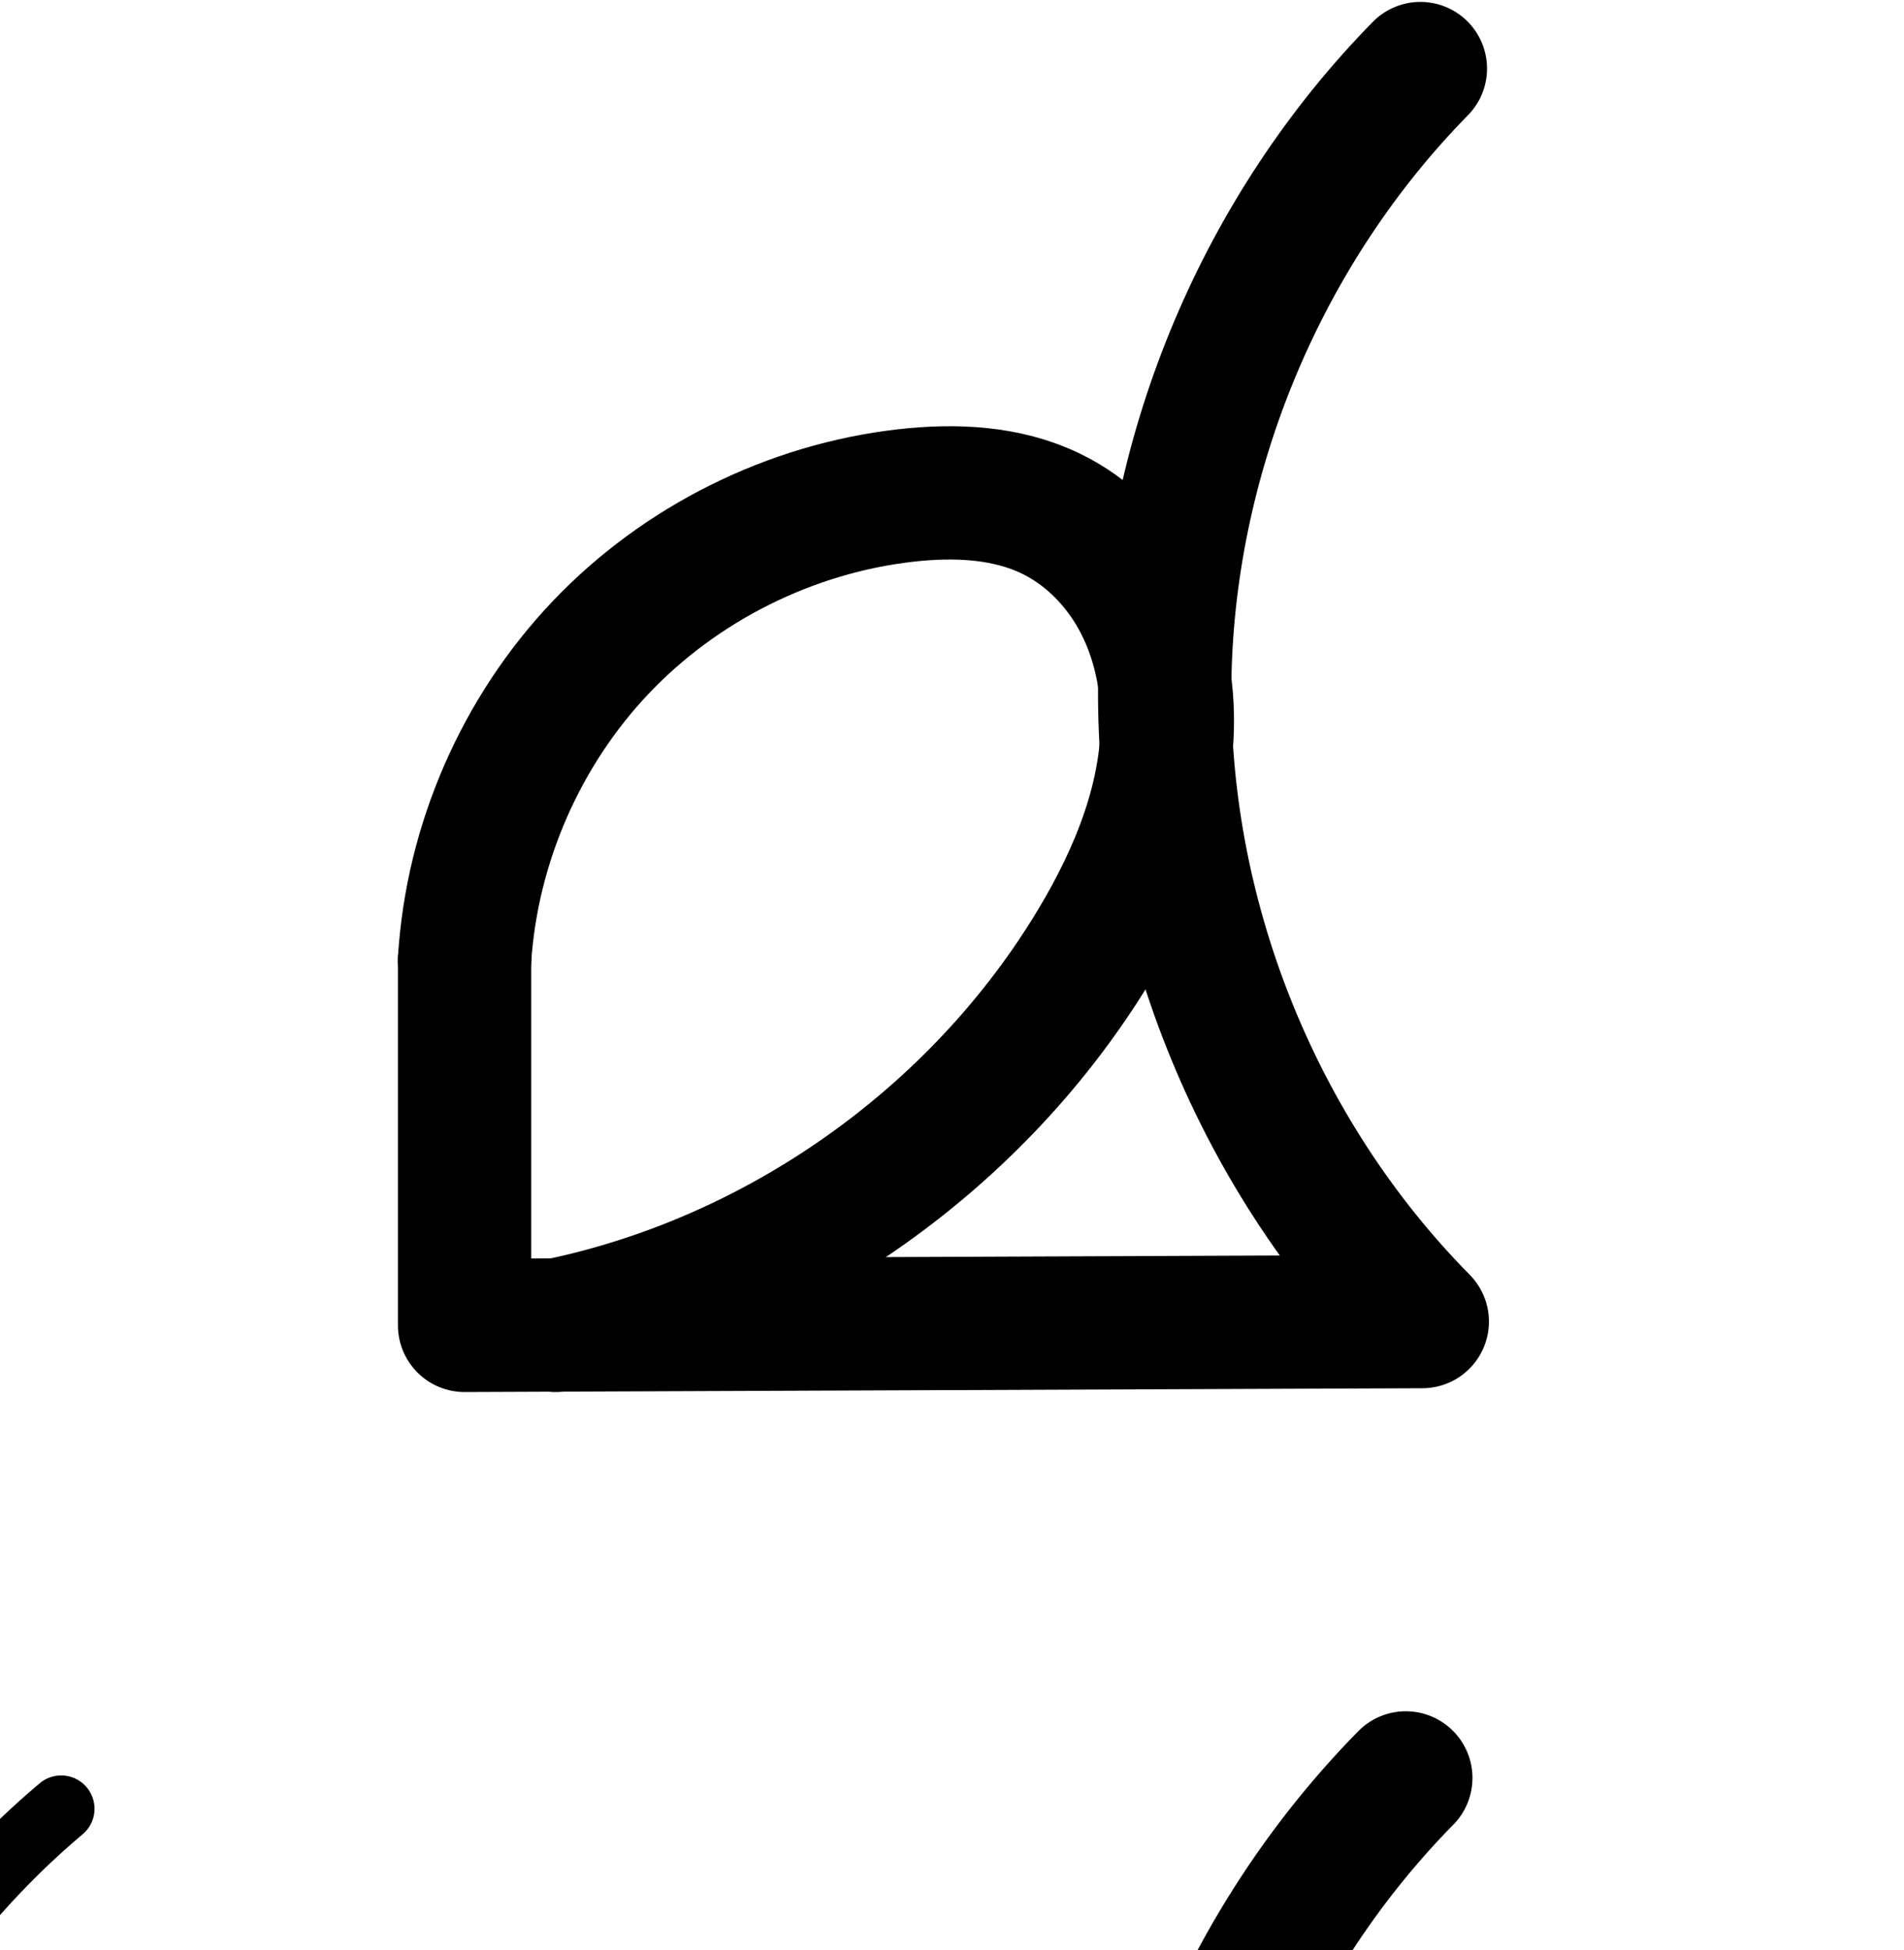 <?xml version="1.0" encoding="UTF-8" standalone="no"?>
<!-- Created with Inkscape (http://www.inkscape.org/) -->

<svg
   xmlns:dc="http://purl.org/dc/elements/1.1/"
   xmlns:cc="http://creativecommons.org/ns#"
   xmlns:rdf="http://www.w3.org/1999/02/22-rdf-syntax-ns#"
   xmlns:svg="http://www.w3.org/2000/svg"
   xmlns="http://www.w3.org/2000/svg"
   xmlns:sodipodi="http://sodipodi.sourceforge.net/DTD/sodipodi-0.dtd"
   xmlns:inkscape="http://www.inkscape.org/namespaces/inkscape"
   width="2000"
   height="2048"
   id="svg2992"
   version="1.1"
   inkscape:version="0.91 r13725"
   sodipodi:docname="ൔ.svg">
  <defs
     id="defs5498">
    <inkscape:path-effect
       effect="spiro"
       id="path-effect4258"
       is_visible="true" />
    <inkscape:path-effect
       effect="spiro"
       id="path-effect4198"
       is_visible="true" />
    <inkscape:path-effect
       effect="spiro"
       id="path-effect4170"
       is_visible="true" />
    <inkscape:path-effect
       effect="spiro"
       id="path-effect4166"
       is_visible="true" />
    <inkscape:path-effect
       effect="spiro"
       id="path-effect3006"
       is_visible="true" />
    <inkscape:path-effect
       effect="spiro"
       id="path-effect4842"
       is_visible="true" />
    <inkscape:path-effect
       effect="spiro"
       id="path-effect4842-3"
       is_visible="true" />
    <inkscape:path-effect
       effect="spiro"
       id="path-effect4842-3-9"
       is_visible="true" />
    <inkscape:path-effect
       effect="spiro"
       id="path-effect4842-3-7"
       is_visible="true" />
    <inkscape:path-effect
       effect="spiro"
       id="path-effect4842-3-3"
       is_visible="true" />
    <inkscape:path-effect
       effect="spiro"
       id="path-effect4166-3"
       is_visible="true" />
    <inkscape:path-effect
       effect="spiro"
       id="path-effect4170-7"
       is_visible="true" />
    <inkscape:path-effect
       effect="spiro"
       id="path-effect4170-8"
       is_visible="true" />
    <inkscape:path-effect
       effect="spiro"
       id="path-effect4166-0"
       is_visible="true" />
    <inkscape:path-effect
       effect="spiro"
       id="path-effect4166-32"
       is_visible="true" />
    <inkscape:path-effect
       effect="spiro"
       id="path-effect4170-4"
       is_visible="true" />
    <inkscape:path-effect
       effect="spiro"
       id="path-effect4170-3"
       is_visible="true" />
    <inkscape:path-effect
       effect="spiro"
       id="path-effect4166-2"
       is_visible="true" />
    <inkscape:path-effect
       effect="spiro"
       id="path-effect4170-3-1"
       is_visible="true" />
    <inkscape:path-effect
       effect="spiro"
       id="path-effect4166-2-6"
       is_visible="true" />
    <inkscape:path-effect
       effect="spiro"
       id="path-effect4170-86"
       is_visible="true" />
    <inkscape:path-effect
       effect="spiro"
       id="path-effect4166-4"
       is_visible="true" />
    <inkscape:path-effect
       effect="spiro"
       id="path-effect4170-34"
       is_visible="true" />
    <inkscape:path-effect
       effect="spiro"
       id="path-effect4166-7"
       is_visible="true" />
    <inkscape:path-effect
       effect="spiro"
       id="path-effect4170-34-3"
       is_visible="true" />
    <inkscape:path-effect
       effect="spiro"
       id="path-effect4166-7-0"
       is_visible="true" />
    <inkscape:path-effect
       effect="spiro"
       id="path-effect4170-3-4"
       is_visible="true" />
    <inkscape:path-effect
       effect="spiro"
       id="path-effect4166-2-2"
       is_visible="true" />
    <inkscape:path-effect
       effect="spiro"
       id="path-effect4170-3-4-0"
       is_visible="true" />
    <inkscape:path-effect
       effect="spiro"
       id="path-effect4166-2-2-3"
       is_visible="true" />
    <inkscape:path-effect
       effect="spiro"
       id="path-effect4170-34-30"
       is_visible="true" />
    <inkscape:path-effect
       effect="spiro"
       id="path-effect4166-7-8"
       is_visible="true" />
    <inkscape:path-effect
       effect="spiro"
       id="path-effect4170-34-30-0"
       is_visible="true" />
    <inkscape:path-effect
       effect="spiro"
       id="path-effect4166-7-8-8"
       is_visible="true" />
    <inkscape:path-effect
       effect="spiro"
       id="path-effect4170-9"
       is_visible="true" />
    <inkscape:path-effect
       effect="spiro"
       id="path-effect4166-40"
       is_visible="true" />
    <inkscape:path-effect
       effect="spiro"
       id="path-effect4170-9-8"
       is_visible="true" />
    <inkscape:path-effect
       effect="spiro"
       id="path-effect4166-40-9"
       is_visible="true" />
    <inkscape:path-effect
       effect="spiro"
       id="path-effect4166-75"
       is_visible="true" />
    <inkscape:path-effect
       effect="spiro"
       id="path-effect4198-3"
       is_visible="true" />
    <inkscape:path-effect
       effect="spiro"
       id="path-effect4166-2-27"
       is_visible="true" />
    <inkscape:path-effect
       effect="spiro"
       id="path-effect4258-0"
       is_visible="true" />
    <inkscape:path-effect
       effect="spiro"
       id="path-effect4198-6"
       is_visible="true" />
    <inkscape:path-effect
       effect="spiro"
       id="path-effect4166-06"
       is_visible="true" />
  </defs>
  <sodipodi:namedview
     inkscape:window-height="843"
     inkscape:window-width="1600"
     inkscape:pageshadow="2"
     inkscape:pageopacity="0.0"
     borderopacity="1.0"
     bordercolor="#666666"
     pagecolor="#ffffff"
     id="base"
     showgrid="true"
     showguides="false"
     inkscape:guide-bbox="true"
     inkscape:zoom="0.125"
     inkscape:cx="1883.5576"
     inkscape:cy="86.270192"
     inkscape:window-x="1600"
     inkscape:window-y="0"
     inkscape:current-layer="layer1"
     inkscape:window-maximized="1">
    <sodipodi:guide
       orientation="horizontal"
       position="0,600"
       id="guide5596" />
    <inkscape:grid
       type="xygrid"
       id="grid3769"
       empspacing="3"
       visible="true"
       enabled="true"
       snapvisiblegridlinesonly="true"
       spacingx="4px"
       units="px"
       dotted="true"
       spacingy="4px" />
    <sodipodi:guide
       orientation="0,1"
       position="-1040,1600"
       id="guide2985" />
  </sodipodi:namedview>
  <g
     inkscape:label="Layer 1"
     inkscape:groupmode="layer"
     id="layer1"
     transform="translate(0,1048)">
    <path
       style="fill:none;fill-rule:evenodd;stroke:#000000;stroke-width:130.406;stroke-linecap:round;stroke-linejoin:round;stroke-miterlimit:4;stroke-dasharray:none;stroke-opacity:1"
       d="m -3892.309,1290.563 c -76.477,30.073 -165.677,25.98 -239.08,-10.969 -46.929,-23.623 -87.196,-60.006 -116.408,-103.676 -29.212,-43.67 -47.411,-94.488 -53.716,-146.648 -12.611,-104.32 23.297,-211.904 89.481,-293.52 66.185,-81.616 160.82,-137.92 262.086,-165.97 101.266,-28.051 208.895,-28.861 312.521,-11.446 110.502,18.571 220.328,59.437 302.094,136.052 40.883,38.308 74.099,85.231 93.9,137.641 19.802,52.41 25.873,110.35 14.501,165.21 -13.007,62.742 -48.166,119.372 -92.48,165.654 -44.313,46.282 -97.607,83.002 -152.305,116.376 -246.04,150.122 -529.467,238.437 -817.233,254.647 l 1072.138,-11.151 -0.598,-540.089"
       id="path4840-4"
       inkscape:path-effect="#path-effect4842-3"
       inkscape:original-d="m -3892.3093,1290.5627 c -479.7788,305.7016 -574.6391,190.367 -239.0796,-10.969 335.5779,-201.3472 238.9205,-1068.39685 493.9646,-721.25947 90.9166,123.74659 577.5192,459.16917 410.4954,438.90224 -73.9815,-8.97672 -90.4034,241.20163 -244.7844,282.03063 -249.2923,65.9295 -817.2329,254.6468 -817.2329,254.6468 l 1072.1375,-11.1512 -0.5983,-540.08901"
       inkscape:connector-curvature="0"
       sodipodi:nodetypes="cssssccc" />
    <path
       style="color:#000000;font-style:normal;font-variant:normal;font-weight:normal;font-stretch:normal;font-size:medium;line-height:normal;font-family:sans-serif;text-indent:0;text-align:start;text-decoration:none;text-decoration-line:none;text-decoration-style:solid;text-decoration-color:#000000;letter-spacing:normal;word-spacing:normal;text-transform:none;direction:ltr;block-progression:tb;writing-mode:lr-tb;baseline-shift:baseline;text-anchor:start;clip-rule:nonzero;display:inline;overflow:visible;visibility:visible;opacity:1;isolation:auto;mix-blend-mode:normal;color-interpolation:sRGB;color-interpolation-filters:linearRGB;solid-color:#000000;solid-opacity:1;fill:#000000;fill-opacity:1;fill-rule:evenodd;stroke:none;stroke-width:130.406;stroke-linecap:round;stroke-linejoin:round;stroke-miterlimit:4;stroke-dasharray:none;stroke-dashoffset:0;stroke-opacity:1;color-rendering:auto;image-rendering:auto;shape-rendering:auto;text-rendering:auto;enable-background:accumulate"
       d="m -3794.095,1751.534 c -64.318,0.154 -129.03,7.964 -192.26,25.479 -112.826,31.253 -219.227,93.9 -295.324,187.738 -76.574,94.428 -118.592,218.152 -103.57,342.414 7.494,61.991 29.001,122.378 64.252,175.076 35.303,52.775 83.722,96.685 141.287,125.662 90.625,45.619 197.837,50.539 292.258,13.41 a 65.21,65.21 0 1 0 -47.723,-121.361 c -58.533,23.017 -129.721,19.751 -185.9,-8.529 -36.293,-18.27 -68.408,-47.123 -91.529,-81.688 -23.173,-34.642 -38.065,-75.892 -43.182,-118.221 -10.2,-84.377 19.599,-175.821 75.395,-244.625 56.273,-69.393 139.142,-119.355 228.848,-144.203 90.123,-24.964 188.286,-26.118 284.309,-9.98 102.048,17.15 199.368,54.723 268.318,119.33 34.356,32.191 61.66,71.21 77.488,113.105 15.744,41.669 20.234,87.522 11.65,128.93 -9.849,47.509 -37.877,94.261 -75.731,133.797 -38.167,39.863 -86.549,73.702 -139.17,105.809 -236.74,144.448 -510.048,229.61 -786.938,245.207 a 65.21,65.21 0 0 0 4.344,130.299 l 1072.139,-11.15 a 65.21,65.21 0 0 0 64.523,-65.272 l -0.598,-540.09 a 65.21,65.21 0 0 0 -4.256,-23.857 c 2.652,-51.371 -6.115,-102.493 -23.975,-149.762 -23.774,-62.925 -62.902,-117.752 -110.312,-162.176 -94.582,-88.624 -216.914,-132.782 -335.871,-152.773 -48.663,-8.178 -98.448,-12.688 -148.473,-12.568 z m 492.742,736.504 0.266,240.268 -406.846,4.231 c 86.814,-35.947 170.89,-78.551 251.178,-127.539 53.078,-32.386 107.322,-69.252 155.402,-116.959 z"
       id="path4840-4-7"
       inkscape:connector-curvature="0" />
    <path
       style="fill:none;fill-rule:evenodd;stroke:#000000;stroke-width:140;stroke-linecap:round;stroke-linejoin:round;stroke-miterlimit:4;stroke-dasharray:none;stroke-opacity:1"
       d="m 488,-40 0,384 1006,-4 c -176.082,-178.245 -275.968,-429.411 -270.387,-679.901 5.249,-235.618 103.269,-467.934 268.387,-636.099"
       id="path4162"
       inkscape:connector-curvature="0"
       sodipodi:nodetypes="cccac"
       inkscape:path-effect="#path-effect4198"
       inkscape:original-d="m 487.9999,-40 0,384 1006,-4 c 0,0 -272.9182,-436.01622 -270.3873,-679.90065 2.3881,-230.12141 100.6713,-449.16081 268.3873,-636.09933" />
    <path
       style="fill:none;fill-rule:evenodd;stroke:#000000;stroke-width:140;stroke-linecap:round;stroke-linejoin:round;stroke-miterlimit:4;stroke-dasharray:none;stroke-opacity:1"
       d="m 488,-40 c 7.578,-121.487 59.13,-239.762 142.967,-328.011 83.838,-88.249 199.315,-145.792 320.255,-159.585 51.648,-5.89 105.886,-3.624 152.679,19.018 38.405,18.584 69.856,50.309 90.499,87.647 20.644,37.338 30.738,80.069 31.732,122.722 1.988,85.306 -31.509,167.871 -75.401,241.046 C 1028.199,147.119 817.395,296.337 584,344"
       id="path4164"
       inkscape:path-effect="#path-effect4166"
       inkscape:original-d="m 487.9999,-40 c 9.41025,-115.54586 237.36474,-409.37671 463.22229,-487.59586 42.06564,-14.56821 116.78851,-17.61721 152.67871,19.01842 105.8654,108.06415 107.4675,327.41434 46.8303,451.414444 C 1049.0564,150.75693 793.8774,237.92261 583.9999,344"
       inkscape:connector-curvature="0"
       sodipodi:nodetypes="csaac" />
    <path
       style="fill:none;fill-rule:evenodd;stroke:#000000;stroke-width:70;stroke-linecap:round;stroke-linejoin:round;stroke-miterlimit:4;stroke-dasharray:none;stroke-opacity:1"
       d="m -1431.189,-44.001 0,407.242 1119.088,0 c -210.86,-161.77 -342.927,-421.792 -349.179,-687.485 -6.259,-266.008 113.739,-532.26 317.179,-703.757"
       id="path4162-0"
       inkscape:connector-curvature="0"
       sodipodi:nodetypes="cccac"
       inkscape:path-effect="#path-effect4258"
       inkscape:original-d="m -1431.1894,-44.000887 0,407.241827 1119.08841,0 c 0,0 -343.20104,-430.528175 -349.17935,-687.48466 -5.98492,-257.2406 317.17935,-703.75718 317.17935,-703.75718" />
    <path
       style="fill:none;fill-rule:evenodd;stroke:#000000;stroke-width:70;stroke-linecap:round;stroke-linejoin:round;stroke-miterlimit:4;stroke-dasharray:none;stroke-opacity:1"
       d="m -1431.189,-44.001 c 4.233,-120.503 52.206,-239 132.995,-328.509 80.789,-89.51 193.766,-149.335 313.207,-165.855 41.613,-5.755 84.221,-6.391 125.431,1.765 41.21,8.155 81.041,25.377 112.99,52.654 28.993,24.753 50.932,57.34 64.725,92.88 13.793,35.54 19.573,73.966 18.748,112.079 -1.652,76.227 -29.273,149.842 -65.769,216.785 C -850.46,160.828 -1078.716,322.519 -1329.454,363.241"
       id="path4164-5"
       inkscape:path-effect="#path-effect4166-2"
       inkscape:original-d="m -1431.1894,-44.000887 c 9.1058,-111.890403 234.5348,-427.475573 446.20147,-494.364083 77.72864,-24.56292 186.26975,-8.23408 238.42042,54.41882 90.01589,108.14352 79.69659,295.43169 17.7029,421.743462 C -836.95828,158.03751 -1107.0379,250.74315 -1329.454,363.24094"
       inkscape:connector-curvature="0"
       sodipodi:nodetypes="caaac" />
    <path
       style="color:#000000;font-style:normal;font-variant:normal;font-weight:normal;font-stretch:normal;font-size:medium;line-height:normal;font-family:sans-serif;text-indent:0;text-align:start;text-decoration:none;text-decoration-line:none;text-decoration-style:solid;text-decoration-color:#000000;letter-spacing:normal;word-spacing:normal;text-transform:none;direction:ltr;block-progression:tb;writing-mode:lr-tb;baseline-shift:baseline;text-anchor:start;white-space:normal;clip-rule:nonzero;display:inline;overflow:visible;visibility:visible;opacity:1;isolation:auto;mix-blend-mode:normal;color-interpolation:sRGB;color-interpolation-filters:linearRGB;solid-color:#000000;solid-opacity:1;fill:#000000;fill-opacity:1;fill-rule:evenodd;stroke:none;stroke-width:140;stroke-linecap:round;stroke-linejoin:round;stroke-miterlimit:4;stroke-dasharray:none;stroke-dashoffset:0;stroke-opacity:1;color-rendering:auto;image-rendering:auto;shape-rendering:auto;text-rendering:auto;enable-background:accumulate"
       d="M 1473.977 1797.34 A 70.007 70.007 0 0 0 1426.053 1818.957 C 1295.94 1951.471 1204.966 2119.804 1163.221 2299.99 C 1149.404 2289.469 1134.446 2280.181 1118.391 2272.412 C 1070.214 2249.1 1020.075 2242.585 973.066 2243.631 C 957.397 2243.979 942.076 2245.169 927.291 2246.856 C 789.558 2262.564 659.696 2327.274 564.217 2427.777 C 469.282 2527.708 411.435 2659.772 402.295 2797.279 A 70.007 70.007 0 0 0 402 2804 L 402 2804.725 A 70.007 70.007 0 0 0 402 2807.326 L 402 3188 A 70.007 70.007 0 0 0 472.277 3258 L 558.869 3257.656 A 70.007 70.007 0 0 0 575.941 3257.588 L 1478.277 3254 A 70.007 70.007 0 0 0 1527.799 3134.805 C 1382.939 2988.165 1293.237 2785.945 1279.307 2580.014 C 1280.105 2568.203 1280.395 2556.251 1280.113 2544.16 C 1279.837 2532.312 1278.992 2520.408 1277.551 2508.519 C 1277.569 2507.566 1277.574 2506.612 1277.596 2505.658 C 1282.435 2288.415 1373.706 2072.093 1525.947 1917.043 A 70.007 70.007 0 0 0 1473.977 1797.34 z M 979.426 2383.742 C 1009.332 2383.643 1036.315 2388.226 1057.41 2398.434 C 1081.186 2409.938 1102.94 2431.255 1117.141 2456.939 C 1127.08 2474.917 1133.905 2495.653 1137.426 2517.549 C 1137.287 2537.781 1137.778 2557.993 1138.887 2578.158 C 1133.078 2635.031 1108.57 2694.364 1074.701 2750.83 C 964.124 2935.18 772.54 3072.179 562.4 3117.639 L 542 3117.721 L 542 2806.352 C 548.974 2702.417 593.982 2599.71 665.717 2524.201 C 737.913 2448.206 839.008 2397.831 943.154 2385.953 C 955.574 2384.537 967.724 2383.781 979.426 2383.742 z M 1187.156 2835.266 C 1219.557 2934.829 1267.181 3029.401 1328.287 3114.594 L 915 3116.238 C 1023.833 3043 1117.49 2947.26 1187.156 2835.266 z "
       transform="translate(0,-1048)"
       id="path4162-5" />
    <path
       style="color:#000000;font-style:normal;font-variant:normal;font-weight:normal;font-stretch:normal;font-size:medium;line-height:normal;font-family:sans-serif;text-indent:0;text-align:start;text-decoration:none;text-decoration-line:none;text-decoration-style:solid;text-decoration-color:#000000;letter-spacing:normal;word-spacing:normal;text-transform:none;direction:ltr;block-progression:tb;writing-mode:lr-tb;baseline-shift:baseline;text-anchor:start;white-space:normal;clip-rule:nonzero;display:inline;overflow:visible;visibility:visible;opacity:1;isolation:auto;mix-blend-mode:normal;color-interpolation:sRGB;color-interpolation-filters:linearRGB;solid-color:#000000;solid-opacity:1;fill:#000000;fill-opacity:1;fill-rule:evenodd;stroke:none;stroke-width:70;stroke-linecap:round;stroke-linejoin:round;stroke-miterlimit:4;stroke-dasharray:none;stroke-dashoffset:0;stroke-opacity:1;color-rendering:auto;image-rendering:auto;shape-rendering:auto;text-rendering:auto;enable-background:accumulate"
       d="M 62.715 1864.711 A 35.004 35.004 0 0 0 41.34 1873.238 C -132.511 2019.792 -247.326 2231.643 -279.363 2456.01 C -290.077 2442.022 -302.243 2429.046 -315.842 2417.436 C -353.183 2385.555 -398.56 2366.21 -444.762 2357.066 C -467.79 2352.509 -490.927 2350.446 -513.865 2350.291 C -536.804 2350.136 -559.544 2351.889 -581.783 2354.965 C -709.616 2372.645 -829.71 2436.24 -916.176 2532.039 C -1002.303 2627.462 -1053.23 2752.812 -1058.105 2881.252 A 35.004 35.004 0 0 0 -1058.16 2882.562 C -1058.163 2882.631 -1058.166 2882.7 -1058.168 2882.769 A 35.004 35.004 0 0 0 -1058.168 2882.957 A 35.004 35.004 0 0 0 -1058.189 2884 L -1058.189 3291.24 A 35.004 35.004 0 0 0 -1023.189 3326.24 L -923.467 3326.24 A 35.004 35.004 0 0 0 -920.299 3326.24 L 95.898 3326.24 A 35.004 35.004 0 0 0 117.203 3263.473 C -84.886 3108.431 -212.299 2857.575 -218.291 2602.934 C -224.29 2347.992 -108.52 2091.123 86.457 1926.76 A 35.004 35.004 0 0 0 62.715 1864.711 z M -514.379 2420.311 C -495.307 2420.438 -476.533 2422.136 -458.352 2425.734 C -422.134 2432.902 -387.85 2447.999 -361.293 2470.672 C -337.205 2491.237 -318.347 2518.999 -306.473 2549.596 C -294.565 2580.278 -289.35 2614.186 -290.088 2648.254 C -291.567 2716.52 -316.707 2785.053 -351.594 2849.043 C -467.349 3061.362 -685.853 3216.612 -924.4 3256.24 L -988.189 3256.24 L -988.189 2884.703 C -984.132 2772.846 -939.208 2662.031 -864.213 2578.941 C -789.101 2495.721 -683.241 2439.663 -572.193 2424.305 C -552.82 2421.625 -533.451 2420.183 -514.379 2420.311 z M -257.949 2815.908 C -213.764 2982.642 -123.432 3137.003 1.469 3256.24 L -691.174 3256.24 C -522.869 3177.762 -379.386 3046.256 -290.135 2882.551 C -278.458 2861.133 -267.54 2838.884 -257.949 2815.908 z "
       transform="translate(0,-1048)"
       id="path4162-0-9" />
    <path
       style="color:#000000;font-style:normal;font-variant:normal;font-weight:normal;font-stretch:normal;font-size:medium;line-height:normal;font-family:sans-serif;text-indent:0;text-align:start;text-decoration:none;text-decoration-line:none;text-decoration-style:solid;text-decoration-color:#000000;letter-spacing:normal;word-spacing:normal;text-transform:none;direction:ltr;block-progression:tb;writing-mode:lr-tb;baseline-shift:baseline;text-anchor:start;white-space:normal;clip-rule:nonzero;display:inline;overflow:visible;visibility:visible;opacity:1;isolation:auto;mix-blend-mode:normal;color-interpolation:sRGB;color-interpolation-filters:linearRGB;solid-color:#000000;solid-opacity:1;fill:#000000;fill-opacity:1;fill-rule:evenodd;stroke:none;stroke-width:200;stroke-linecap:round;stroke-linejoin:round;stroke-miterlimit:4;stroke-dasharray:none;stroke-dashoffset:0;stroke-opacity:1;color-rendering:auto;image-rendering:auto;shape-rendering:auto;text-rendering:auto;enable-background:accumulate"
       d="M 3985.111 67.057 A 100.01 100.01 0 0 0 3916.646 97.939 C 3792.464 224.414 3703.03 382.151 3656.363 552.068 C 3652.135 549.757 3647.84 547.528 3643.459 545.408 C 3589.676 519.383 3534.882 512.443 3484.543 513.6 C 3467.763 513.985 3451.478 515.271 3435.891 517.049 C 3290.96 533.578 3154.935 601.358 3054.467 707.113 C 2954.773 812.052 2894.223 950.04 2884.422 1094.406 A 100.01 100.01 0 0 0 2884 1104 L 2884 1105.213 A 100.01 100.01 0 0 0 2884 1108.664 L 2884 1488 A 100.01 100.01 0 0 0 2984.398 1588 L 3068.697 1587.664 A 100.01 100.01 0 0 0 3089.455 1587.582 L 3990.398 1584 A 100.01 100.01 0 0 0 4061.141 1413.723 C 3922.037 1272.91 3835.344 1077.97 3821.389 880.039 C 3822.138 868.011 3822.393 855.817 3822.106 843.461 C 3821.823 831.332 3820.99 819.134 3819.578 806.928 C 3819.582 806.727 3819.583 806.527 3819.588 806.326 C 3824.252 596.958 3912.631 387.491 4059.354 238.061 A 100.01 100.01 0 0 0 3985.111 67.057 z M 3494.973 713.803 C 3520.077 714.107 3541.305 718.16 3556.344 725.438 C 3573.849 733.908 3591.445 750.765 3602.885 771.455 C 3610.639 785.479 3616.279 802.121 3619.402 820.033 C 3619.321 839.14 3619.784 858.226 3620.779 877.266 C 3615.131 927.39 3593.014 981.984 3560.975 1035.398 C 3457.633 1207.687 3279.517 1337.634 3084 1384.666 L 3084 1107.385 C 3090.714 1010.95 3132.914 914.92 3199.467 844.865 C 3266.673 774.122 3361.604 726.817 3458.553 715.76 C 3471.349 714.3 3483.561 713.664 3494.973 713.803 z M 3690.951 1201.568 C 3715.874 1265.457 3747.01 1326.921 3783.922 1384.818 L 3518.16 1385.875 C 3583.349 1332.398 3641.666 1270.466 3690.951 1201.568 z "
       transform="translate(0,-1048)"
       id="path4162-2" />
  </g>
</svg>

